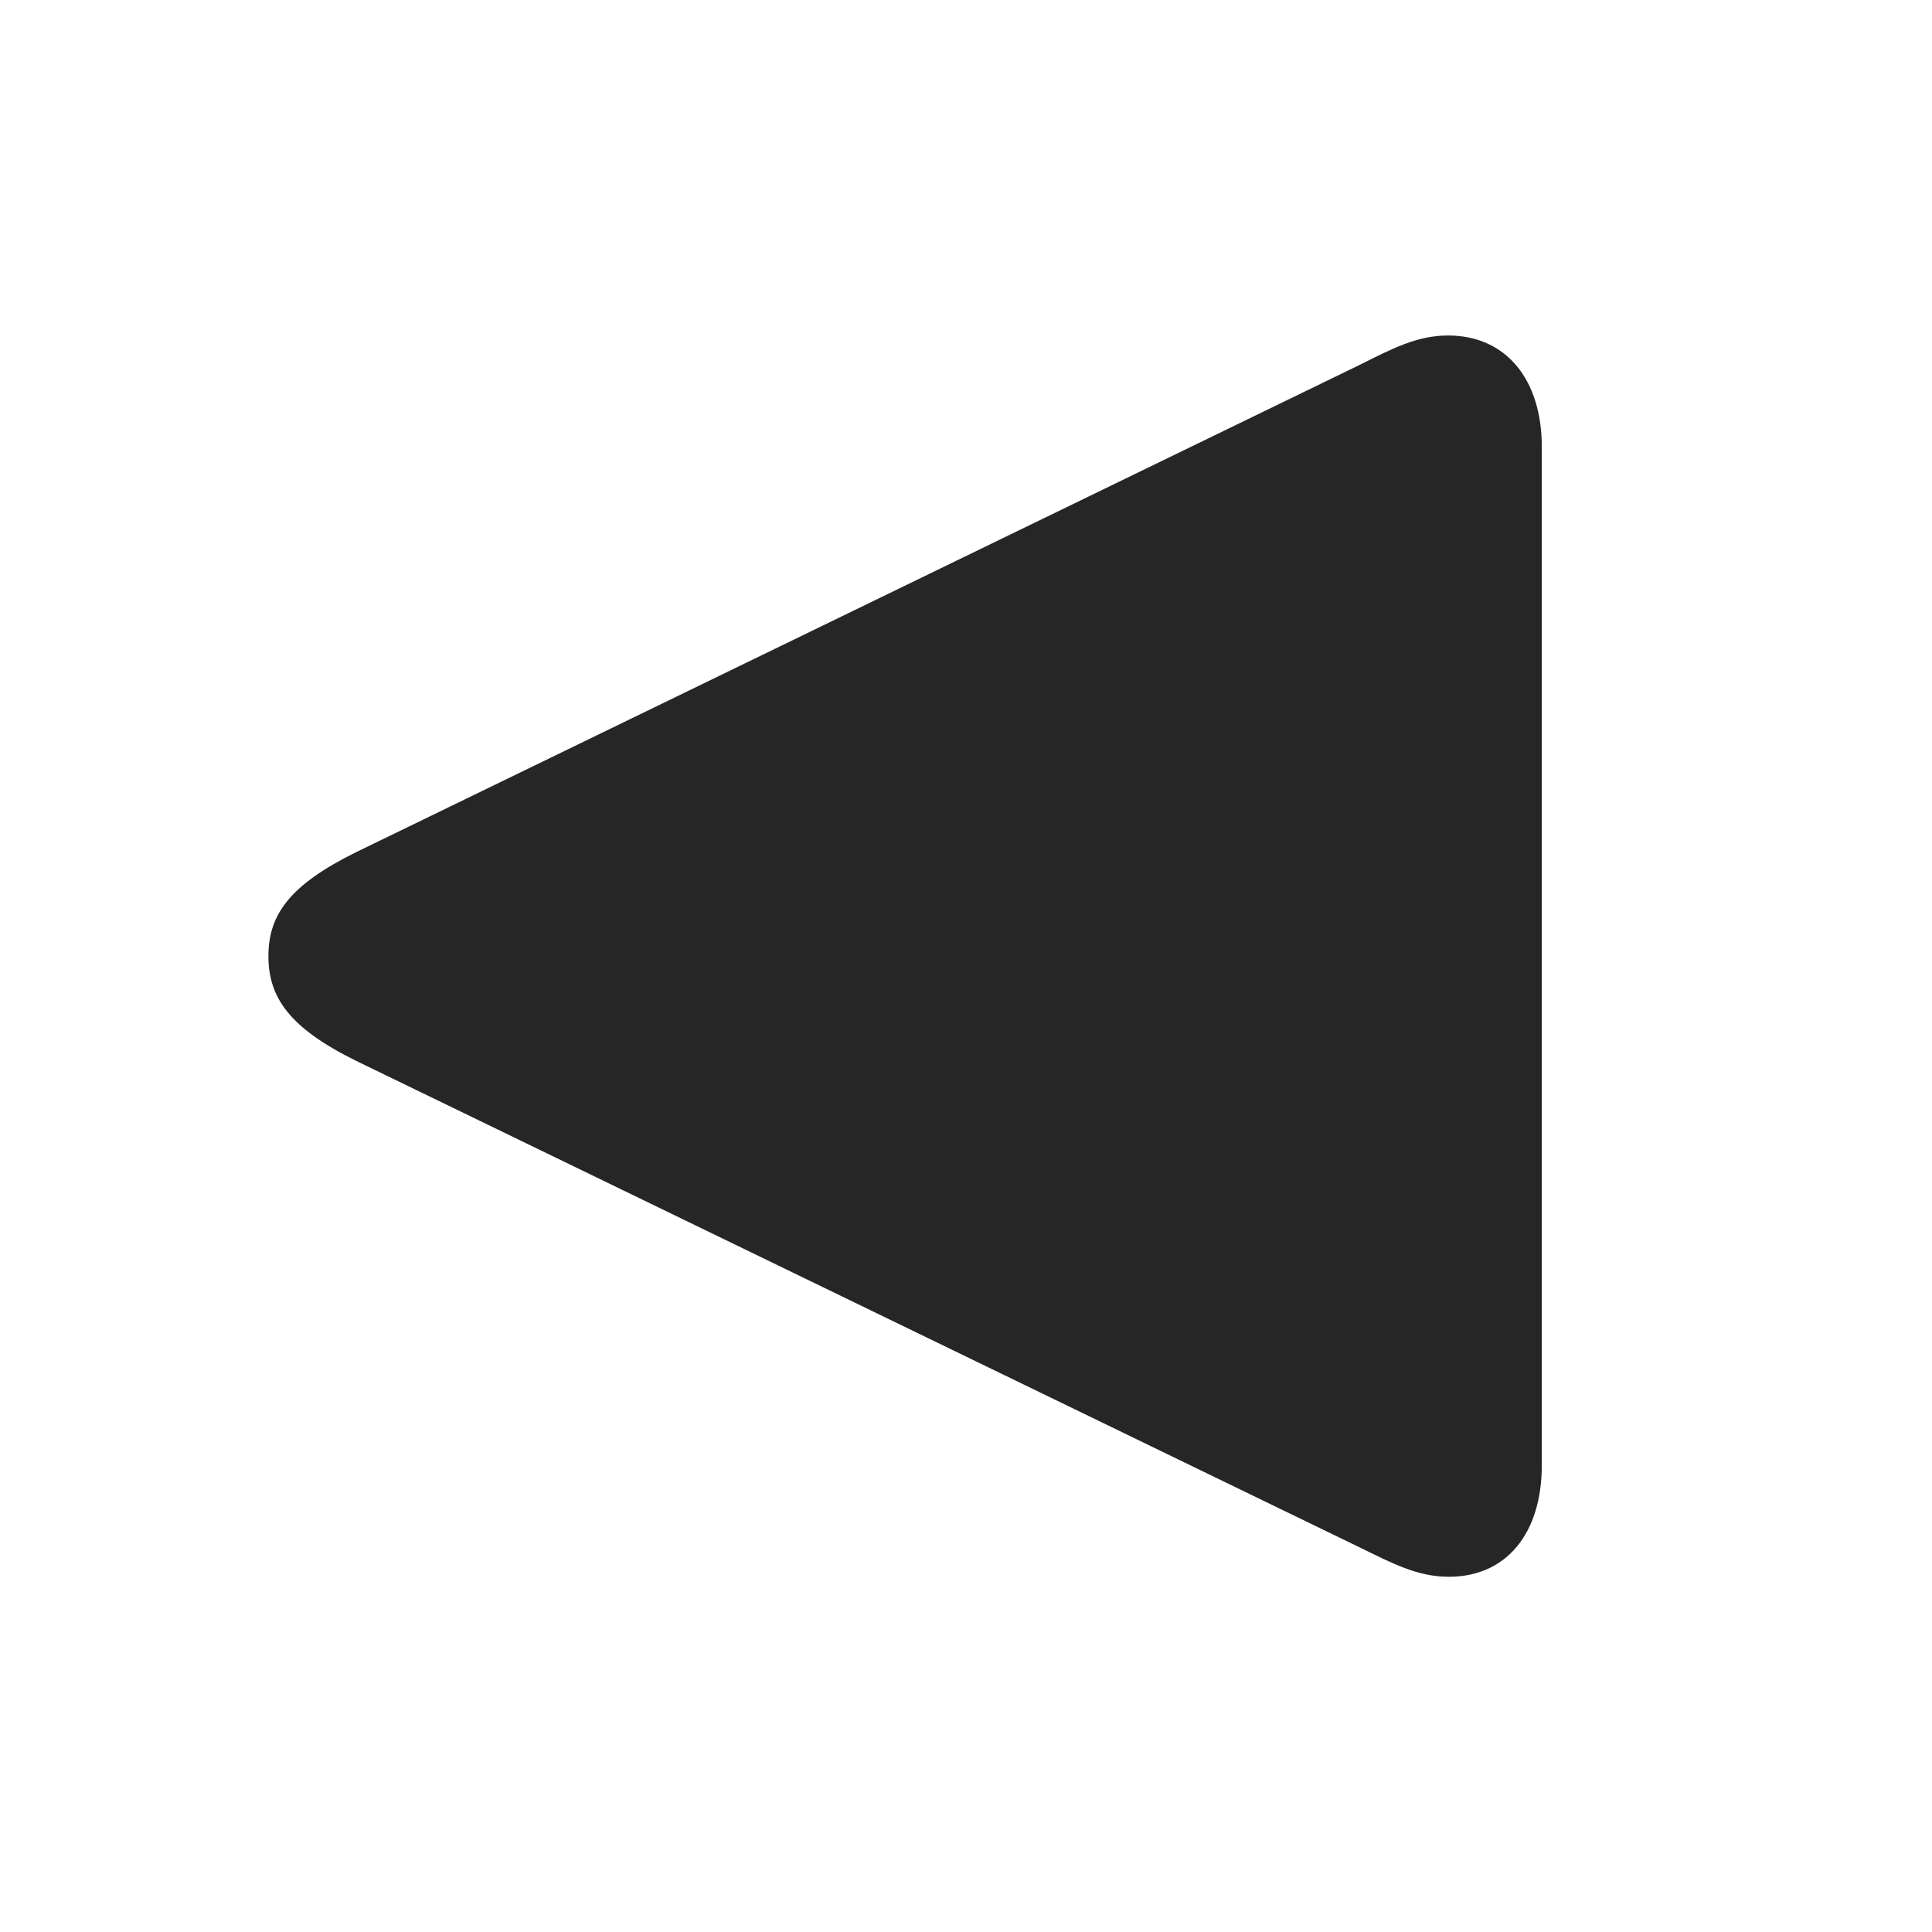 <svg width="29" height="29" viewBox="0 0 29 29" fill="currentColor" xmlns="http://www.w3.org/2000/svg">
<g clip-path="url(#clip0_2207_37583)">
<path d="M21.736 5.036C21.268 5.036 20.893 5.235 20.401 5.481L5.342 12.793C4.346 13.286 4.029 13.731 4.029 14.352C4.029 14.973 4.346 15.43 5.342 15.922L20.401 23.223C20.904 23.469 21.279 23.668 21.748 23.668C22.615 23.668 23.143 23.012 23.143 21.993V6.711C23.143 5.692 22.604 5.036 21.736 5.036Z" fill="currentColor" fill-opacity="0.85"/>
</g>
<defs>
<clipPath id="clip0_2207_37583">
<rect width="19.113" height="18.645" fill="currentColor" transform="translate(4.029 5.024)"/>
</clipPath>
</defs>
</svg>
